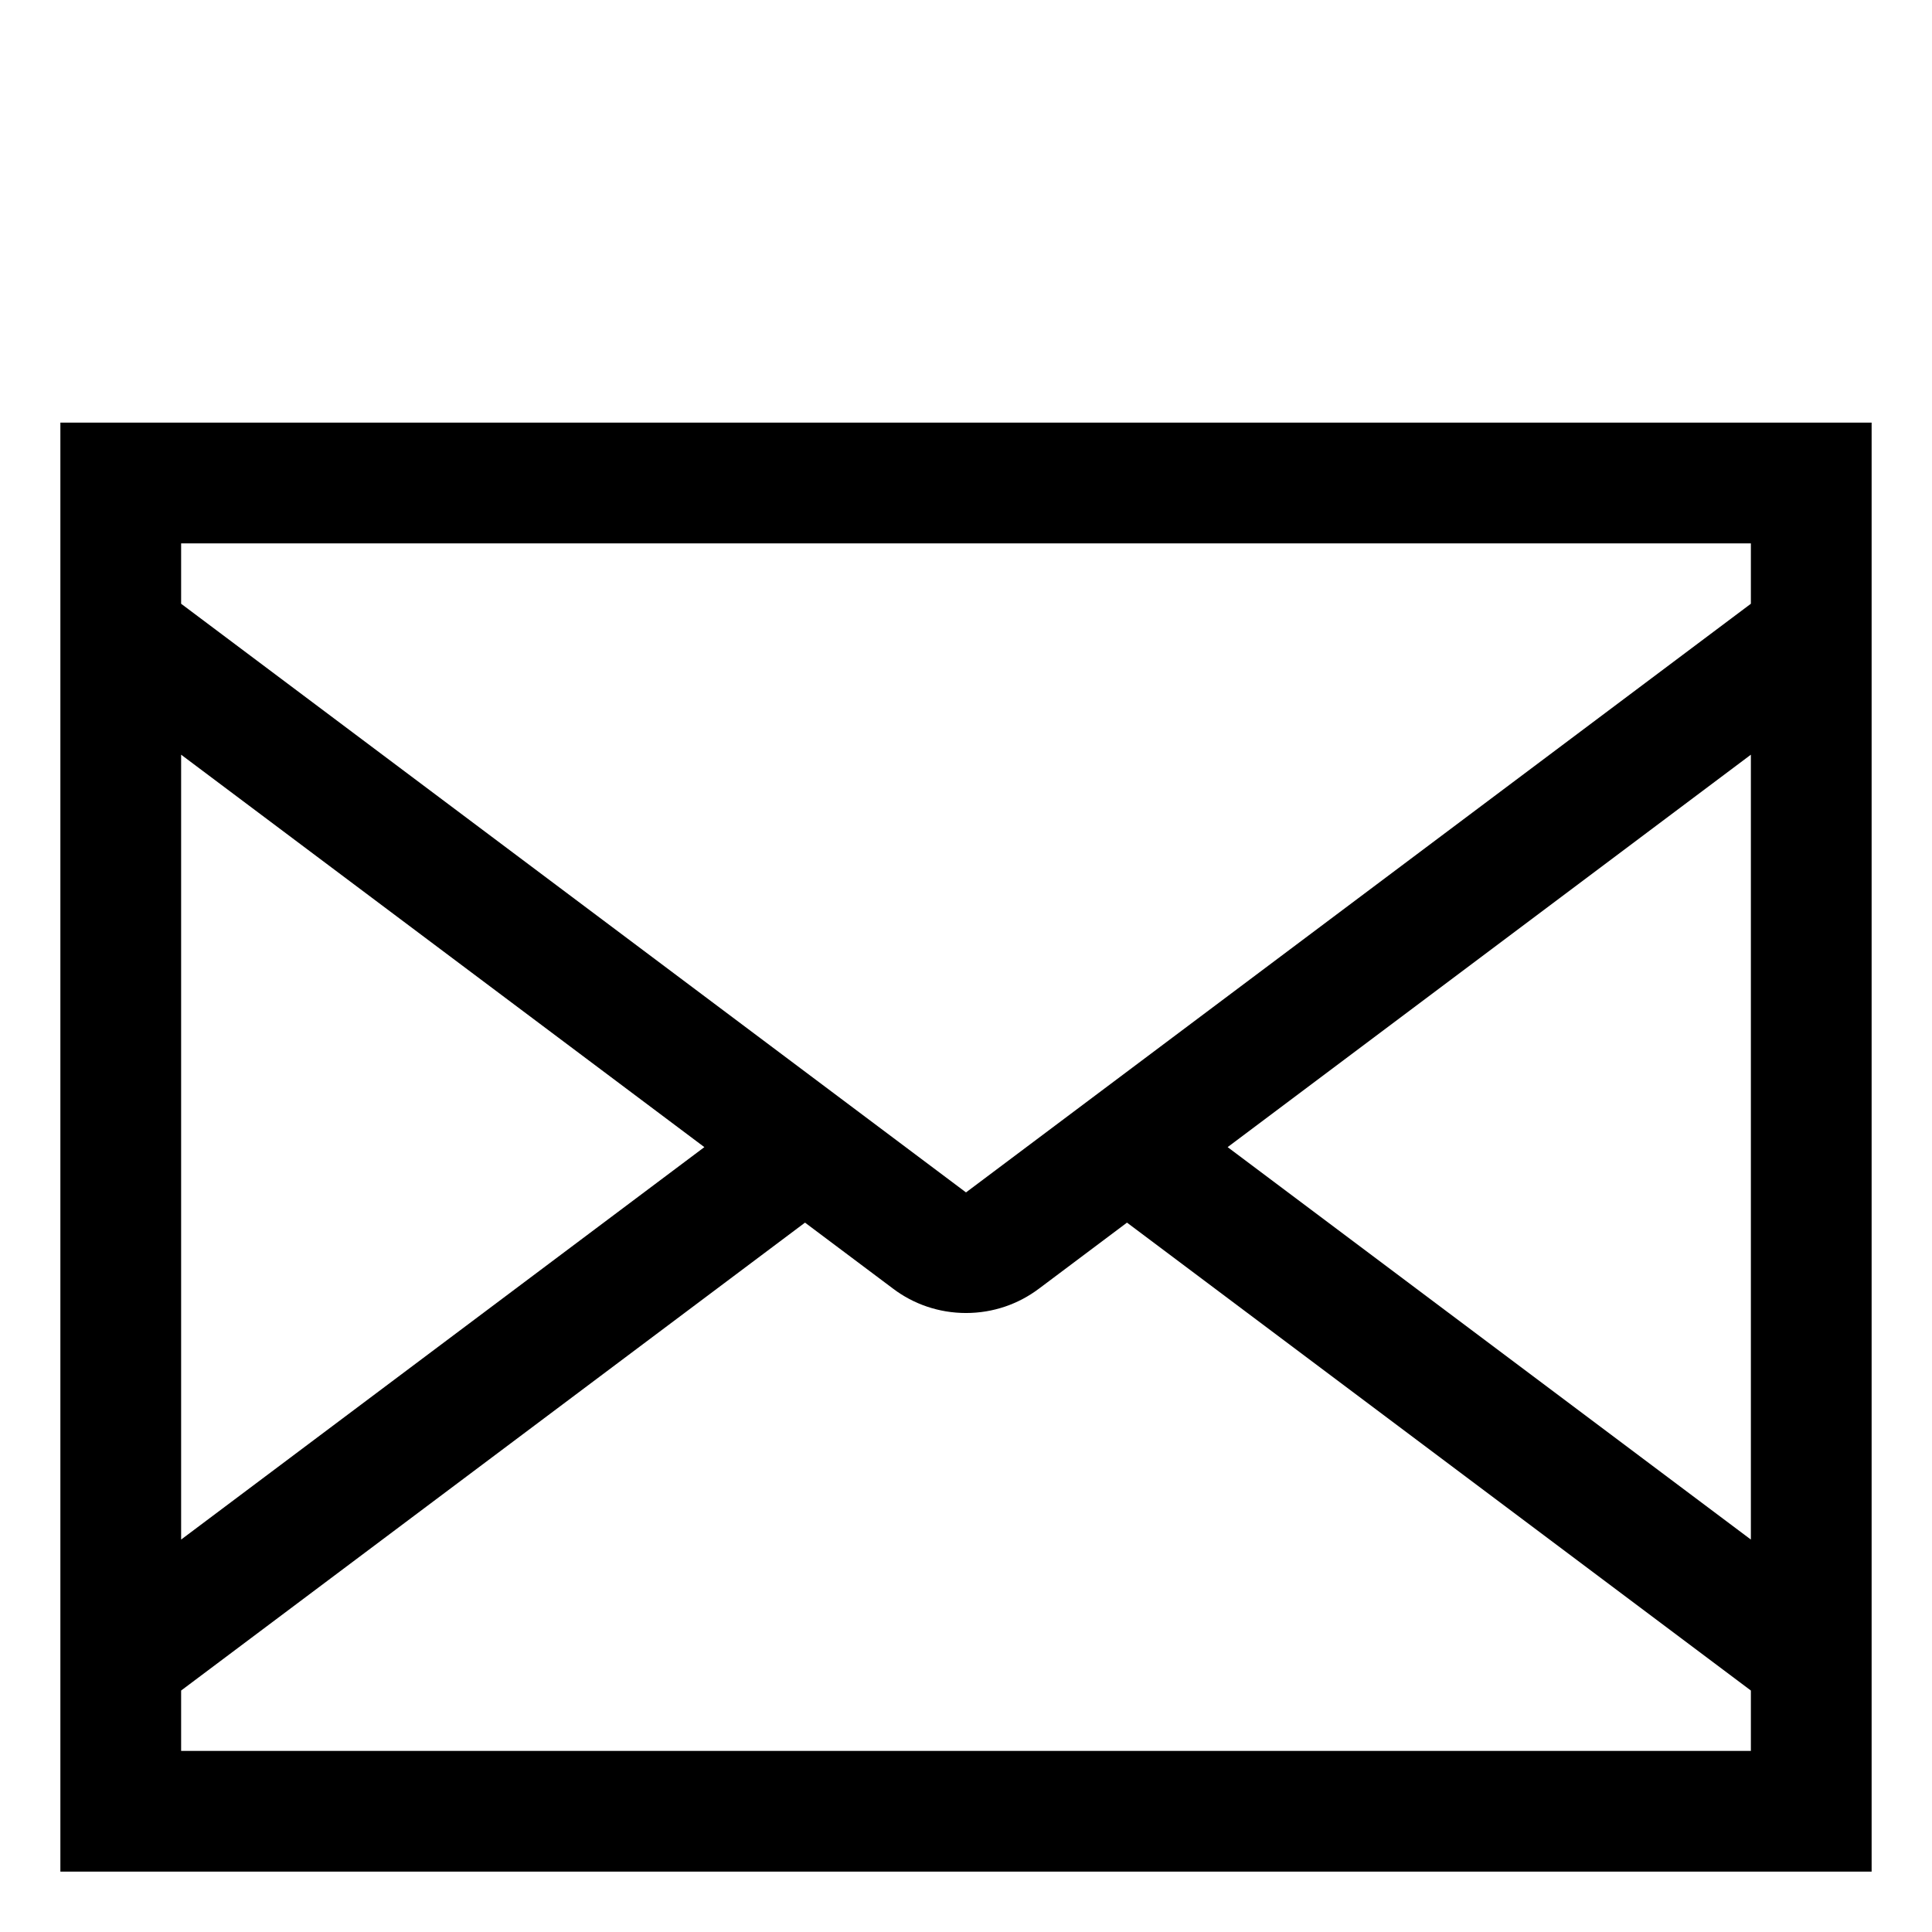 <!-- Generated by IcoMoon.io -->
<svg version="1.1" xmlns="http://www.w3.org/2000/svg" width="64" height="64" viewBox="0 0 64 64">
<title>envelope-closed</title>
<path d="M2 14v48h60v-48zM29.6 42.7c0.661 0.496 1.496 0.795 2.4 0.795s1.739-0.298 2.41-0.802l-0.010 0.008 2.933-2.2 20.667 15.5v2h-52v-2l20.667-15.5zM32 39.5l-26-19.5v-2h52v2zM6 25l17.333 13-17.333 13zM58 51l-17.333-13 17.333-13z"></path>
</svg>
